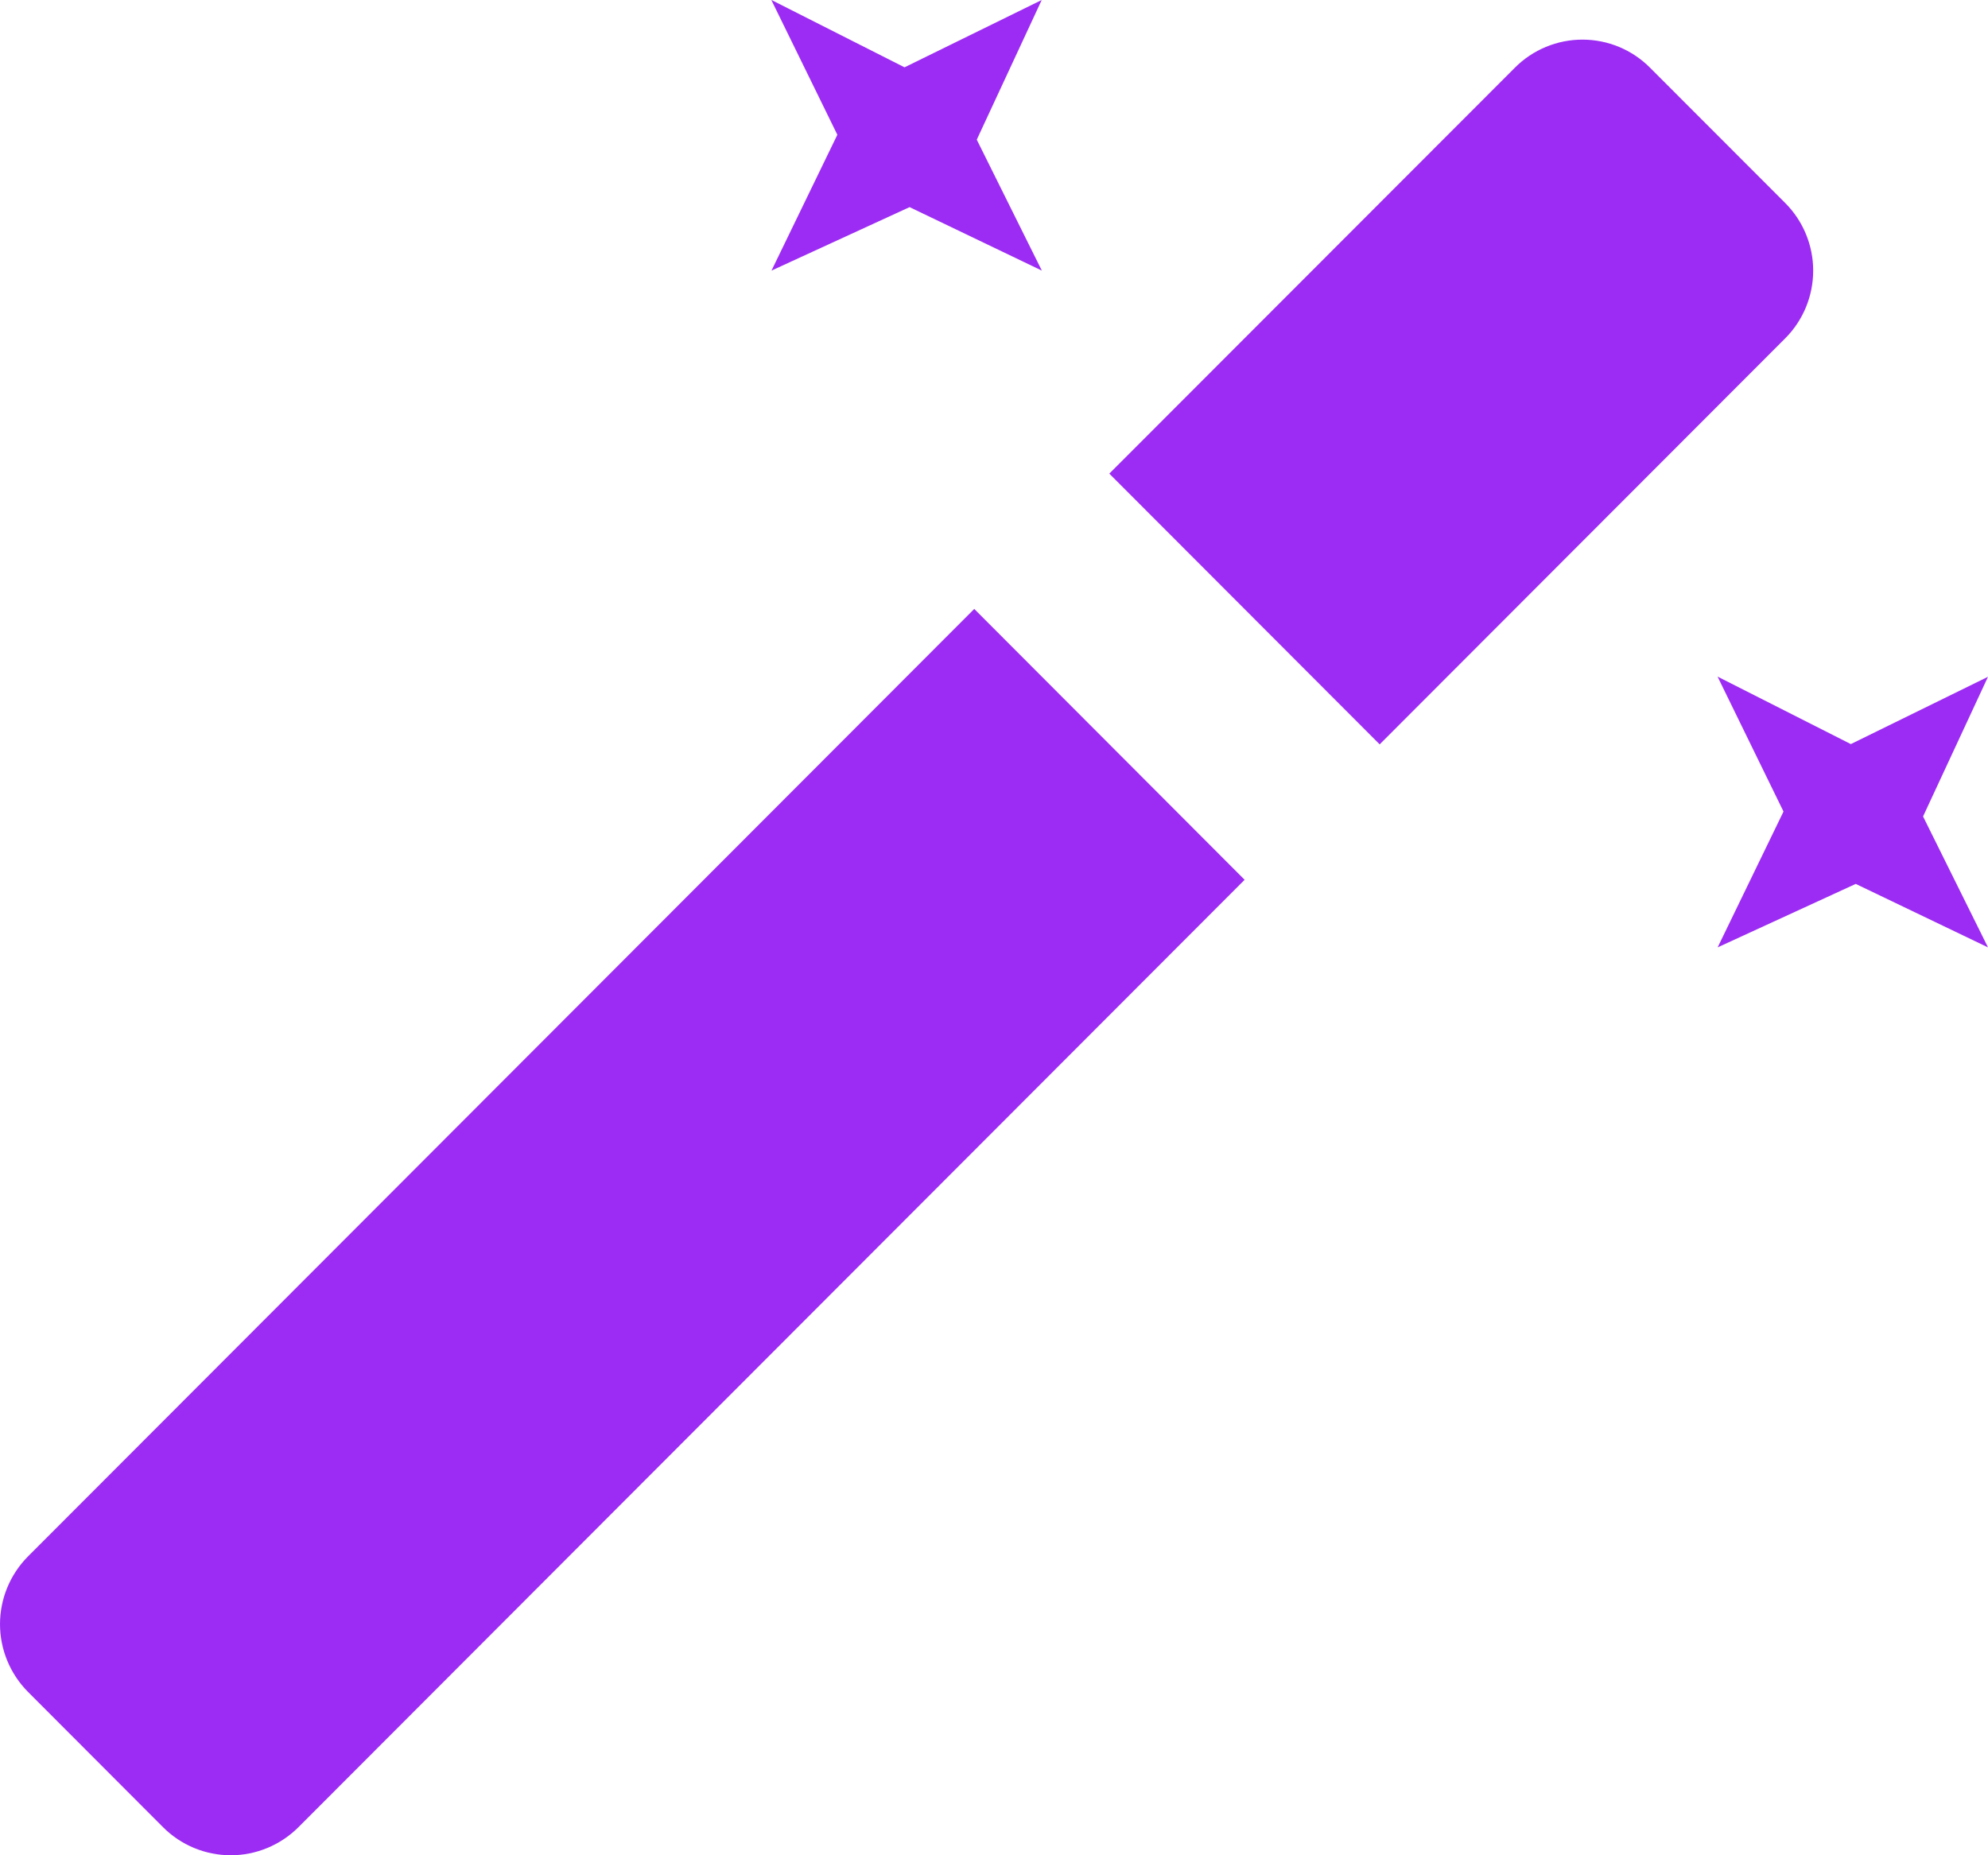 <svg width="15" height="14" viewBox="0 0 15 14" fill="none" xmlns="http://www.w3.org/2000/svg">
<path d="M10.41 5.617L8.37 3.574L11.43 0.511C11.565 0.375 11.749 0.299 11.94 0.299C12.131 0.299 12.315 0.375 12.45 0.511L13.47 1.532C13.605 1.667 13.681 1.851 13.681 2.042C13.681 2.234 13.605 2.418 13.47 2.553L10.41 5.617V5.617ZM9.391 6.639L2.251 13.789C2.115 13.924 1.932 14 1.741 14C1.55 14 1.366 13.924 1.231 13.789L0.211 12.767C0.076 12.631 0 12.447 0 12.256C0 12.065 0.076 11.881 0.211 11.745L7.351 4.595L9.391 6.639ZM5.821 0L6.825 0.508L7.86 0L7.37 1.054L7.861 2.042L6.863 1.563L5.821 2.042L6.318 1.017L5.82 0H5.821ZM12.96 5.106L13.965 5.615L15 5.107L14.51 6.161L15 7.149L14.002 6.67L12.96 7.149L13.457 6.124L12.96 5.107L12.96 5.106Z" fill="#9C2CF3"/>
</svg>
